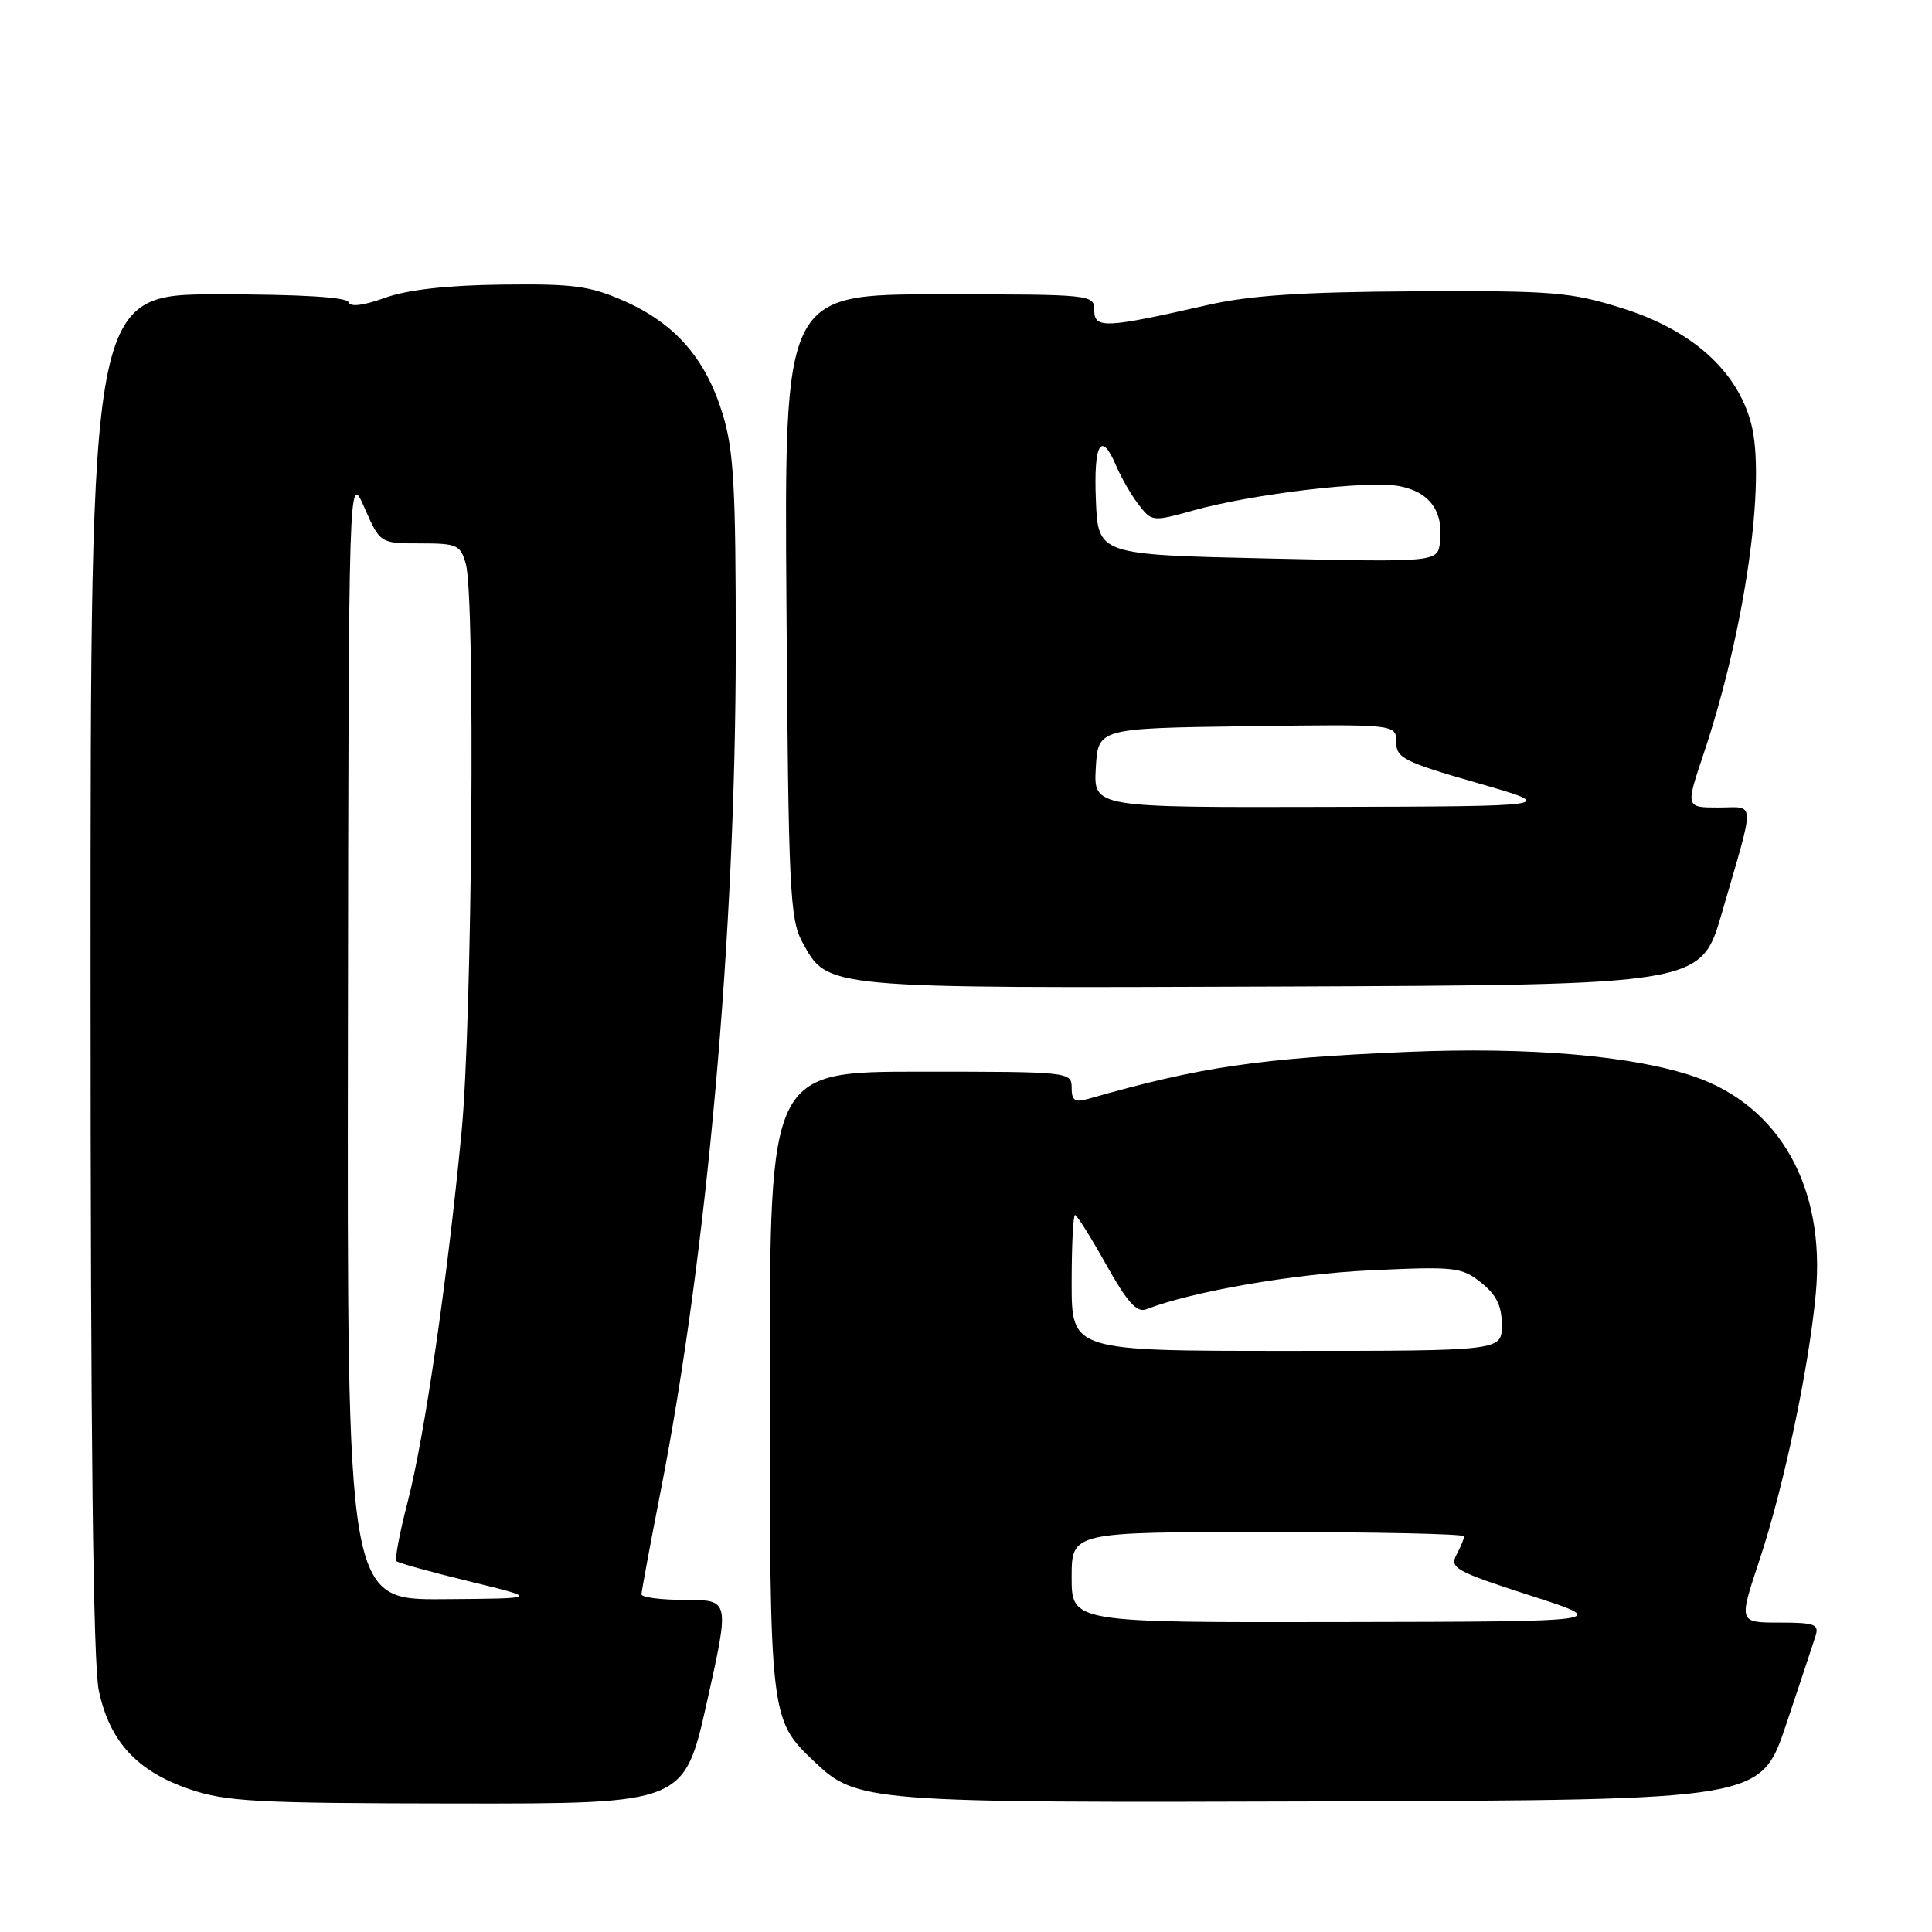<?xml version="1.0" encoding="UTF-8" standalone="no"?>
<!DOCTYPE svg PUBLIC "-//W3C//DTD SVG 1.1//EN" "http://www.w3.org/Graphics/SVG/1.1/DTD/svg11.dtd" >
<svg xmlns="http://www.w3.org/2000/svg" xmlns:xlink="http://www.w3.org/1999/xlink" version="1.1" viewBox="0 0 256 256">
 <g >
 <path fill="currentColor"
d=" M 93.68 225.50 C 96.69 212.00 96.69 212.00 90.84 212.00 C 87.63 212.00 85.00 211.66 85.00 211.25 C 85.01 210.84 86.15 204.66 87.55 197.53 C 93.69 166.19 97.47 123.73 97.49 86.00 C 97.50 64.37 97.23 59.63 95.72 54.75 C 93.48 47.50 89.46 42.89 82.76 39.91 C 78.20 37.89 76.04 37.59 66.50 37.71 C 59.20 37.80 53.99 38.39 51.01 39.46 C 48.13 40.50 46.40 40.71 46.18 40.04 C 45.96 39.37 39.73 39.00 28.92 39.00 C 12.00 39.00 12.00 39.00 12.00 128.95 C 12.00 190.82 12.34 220.51 13.10 224.05 C 14.54 230.75 18.12 234.66 25.01 237.04 C 29.91 238.73 33.71 238.94 60.58 238.97 C 90.66 239.00 90.66 239.00 93.68 225.50 Z  M 236.66 228.55 C 238.49 223.08 240.25 217.79 240.56 216.80 C 241.07 215.22 240.48 215.00 235.76 215.00 C 230.38 215.00 230.38 215.00 233.13 206.75 C 236.35 197.07 239.67 181.38 240.60 171.42 C 241.91 157.35 235.82 146.51 224.44 142.63 C 216.34 139.88 202.65 138.70 186.50 139.38 C 166.87 140.21 158.98 141.37 144.25 145.59 C 142.42 146.11 142.00 145.84 142.00 144.12 C 142.00 142.03 141.70 142.00 122.00 142.00 C 102.00 142.00 102.00 142.00 102.00 182.88 C 102.00 227.48 102.04 227.84 107.79 233.32 C 113.57 238.82 114.44 238.89 176.41 238.69 C 233.32 238.50 233.32 238.50 236.66 228.55 Z  M 228.15 121.00 C 232.63 105.55 232.68 107.00 227.70 107.00 C 223.35 107.00 223.35 107.00 225.72 99.94 C 231.21 83.57 234.07 63.60 232.01 56.02 C 230.12 49.05 224.14 43.73 214.98 40.85 C 208.11 38.69 205.87 38.51 187.50 38.60 C 172.52 38.68 165.62 39.14 160.00 40.42 C 146.49 43.50 145.00 43.57 145.00 41.13 C 145.00 39.03 144.76 39.00 124.46 39.00 C 103.92 39.00 103.92 39.00 104.21 80.25 C 104.47 117.88 104.66 121.79 106.31 124.83 C 109.70 131.03 108.82 130.95 169.95 130.72 C 225.40 130.50 225.40 130.50 228.15 121.00 Z  M 46.10 137.25 C 46.20 62.50 46.20 62.50 48.28 67.25 C 50.37 72.00 50.37 72.00 55.67 72.00 C 60.59 72.00 61.02 72.19 61.73 74.75 C 63.00 79.28 62.57 135.39 61.16 150.00 C 59.26 169.74 56.24 190.44 54.03 198.96 C 52.96 203.07 52.29 206.62 52.53 206.86 C 52.76 207.10 57.13 208.31 62.23 209.55 C 71.50 211.81 71.50 211.81 58.75 211.90 C 46.00 212.00 46.00 212.00 46.10 137.25 Z  M 142.00 209.00 C 142.00 203.00 142.00 203.00 168.00 203.00 C 182.30 203.00 194.00 203.25 194.00 203.57 C 194.00 203.88 193.54 204.99 192.98 206.03 C 192.06 207.76 192.91 208.23 202.73 211.40 C 213.50 214.87 213.50 214.87 177.75 214.93 C 142.00 215.00 142.00 215.00 142.00 209.00 Z  M 142.00 170.00 C 142.00 165.05 142.20 161.00 142.45 161.00 C 142.70 161.00 144.55 163.95 146.57 167.56 C 149.35 172.53 150.63 173.97 151.87 173.49 C 157.97 171.13 171.29 168.81 181.50 168.33 C 192.79 167.80 193.66 167.89 196.25 169.95 C 198.29 171.58 199.00 173.03 199.00 175.57 C 199.00 179.00 199.00 179.00 170.50 179.00 C 142.00 179.00 142.00 179.00 142.00 170.00 Z  M 145.20 101.75 C 145.50 96.50 145.50 96.50 165.25 96.23 C 185.00 95.96 185.00 95.96 185.00 98.31 C 185.00 100.44 186.01 100.95 195.75 103.75 C 206.50 106.84 206.50 106.84 175.70 106.92 C 144.90 107.00 144.90 107.00 145.20 101.75 Z  M 168.00 74.00 C 145.50 73.50 145.50 73.50 145.21 66.25 C 144.90 58.72 145.92 57.02 147.91 61.75 C 148.55 63.26 149.87 65.55 150.85 66.83 C 152.61 69.13 152.71 69.14 158.07 67.65 C 165.96 65.44 181.24 63.63 185.39 64.41 C 189.42 65.17 191.28 67.71 190.81 71.80 C 190.50 74.50 190.50 74.50 168.00 74.00 Z "/>
</g>
</svg>